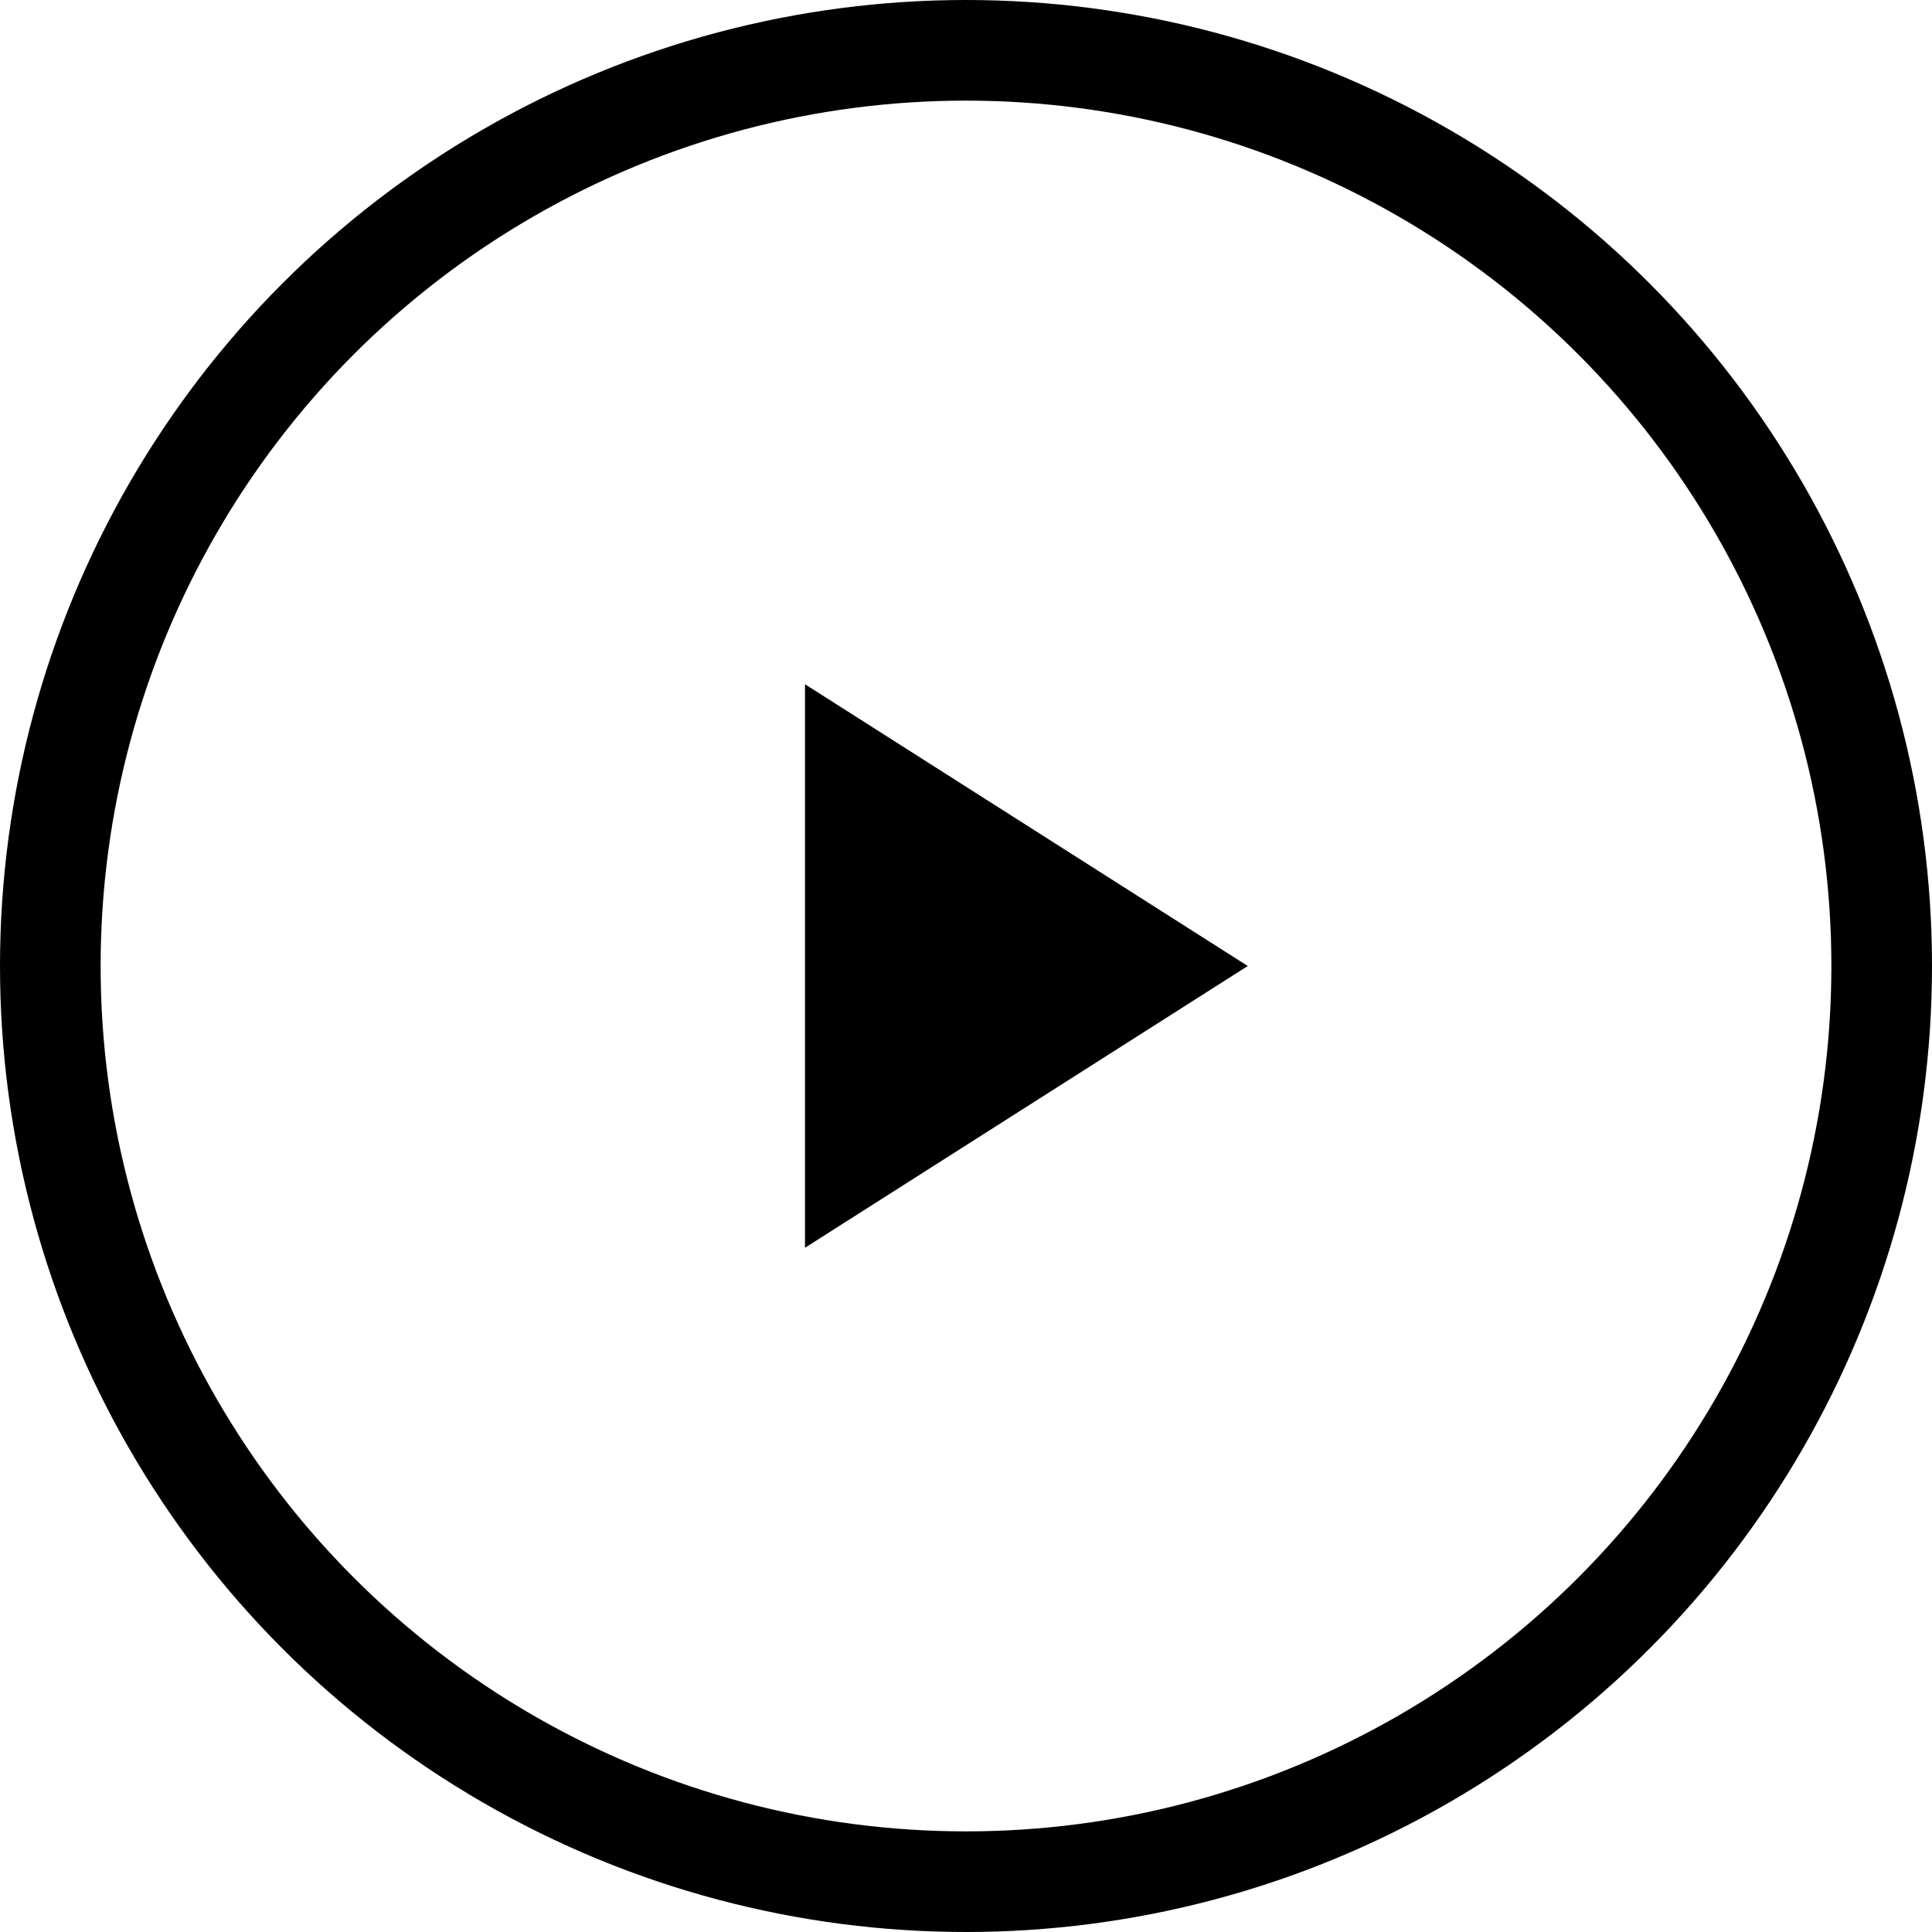 <?xml version="1.0" encoding="UTF-8"?>
<svg width="96px" height="96px" viewBox="0 0 96 96" version="1.1" xmlns="http://www.w3.org/2000/svg" xmlns:xlink="http://www.w3.org/1999/xlink">
    <!-- Generator: Sketch 50.2 (55047) - http://www.bohemiancoding.com/sketch -->
    <title>play-btn</title>
    <desc>Created with Sketch.</desc>
    <defs></defs>
    <g id="Mainsite-Update" stroke="none" stroke-width="1" fill="none" fill-rule="evenodd">
        <g id="play-btn">
            <circle id="Oval" stroke="#000000" stroke-width="5" fill-opacity="0" fill="#FFFFFF" cx="48" cy="48" r="45.5"></circle>
            <g id="ic-play-arrow-24px" transform="translate(24, 24)">
                <polygon id="Shape" fill="#000000" fill-rule="nonzero" points="16 10 16 38 38 24"></polygon>
                <polygon id="Shape" points="0 0 48 0 48 48 0 48"></polygon>
            </g>
        </g>
    </g>
</svg>